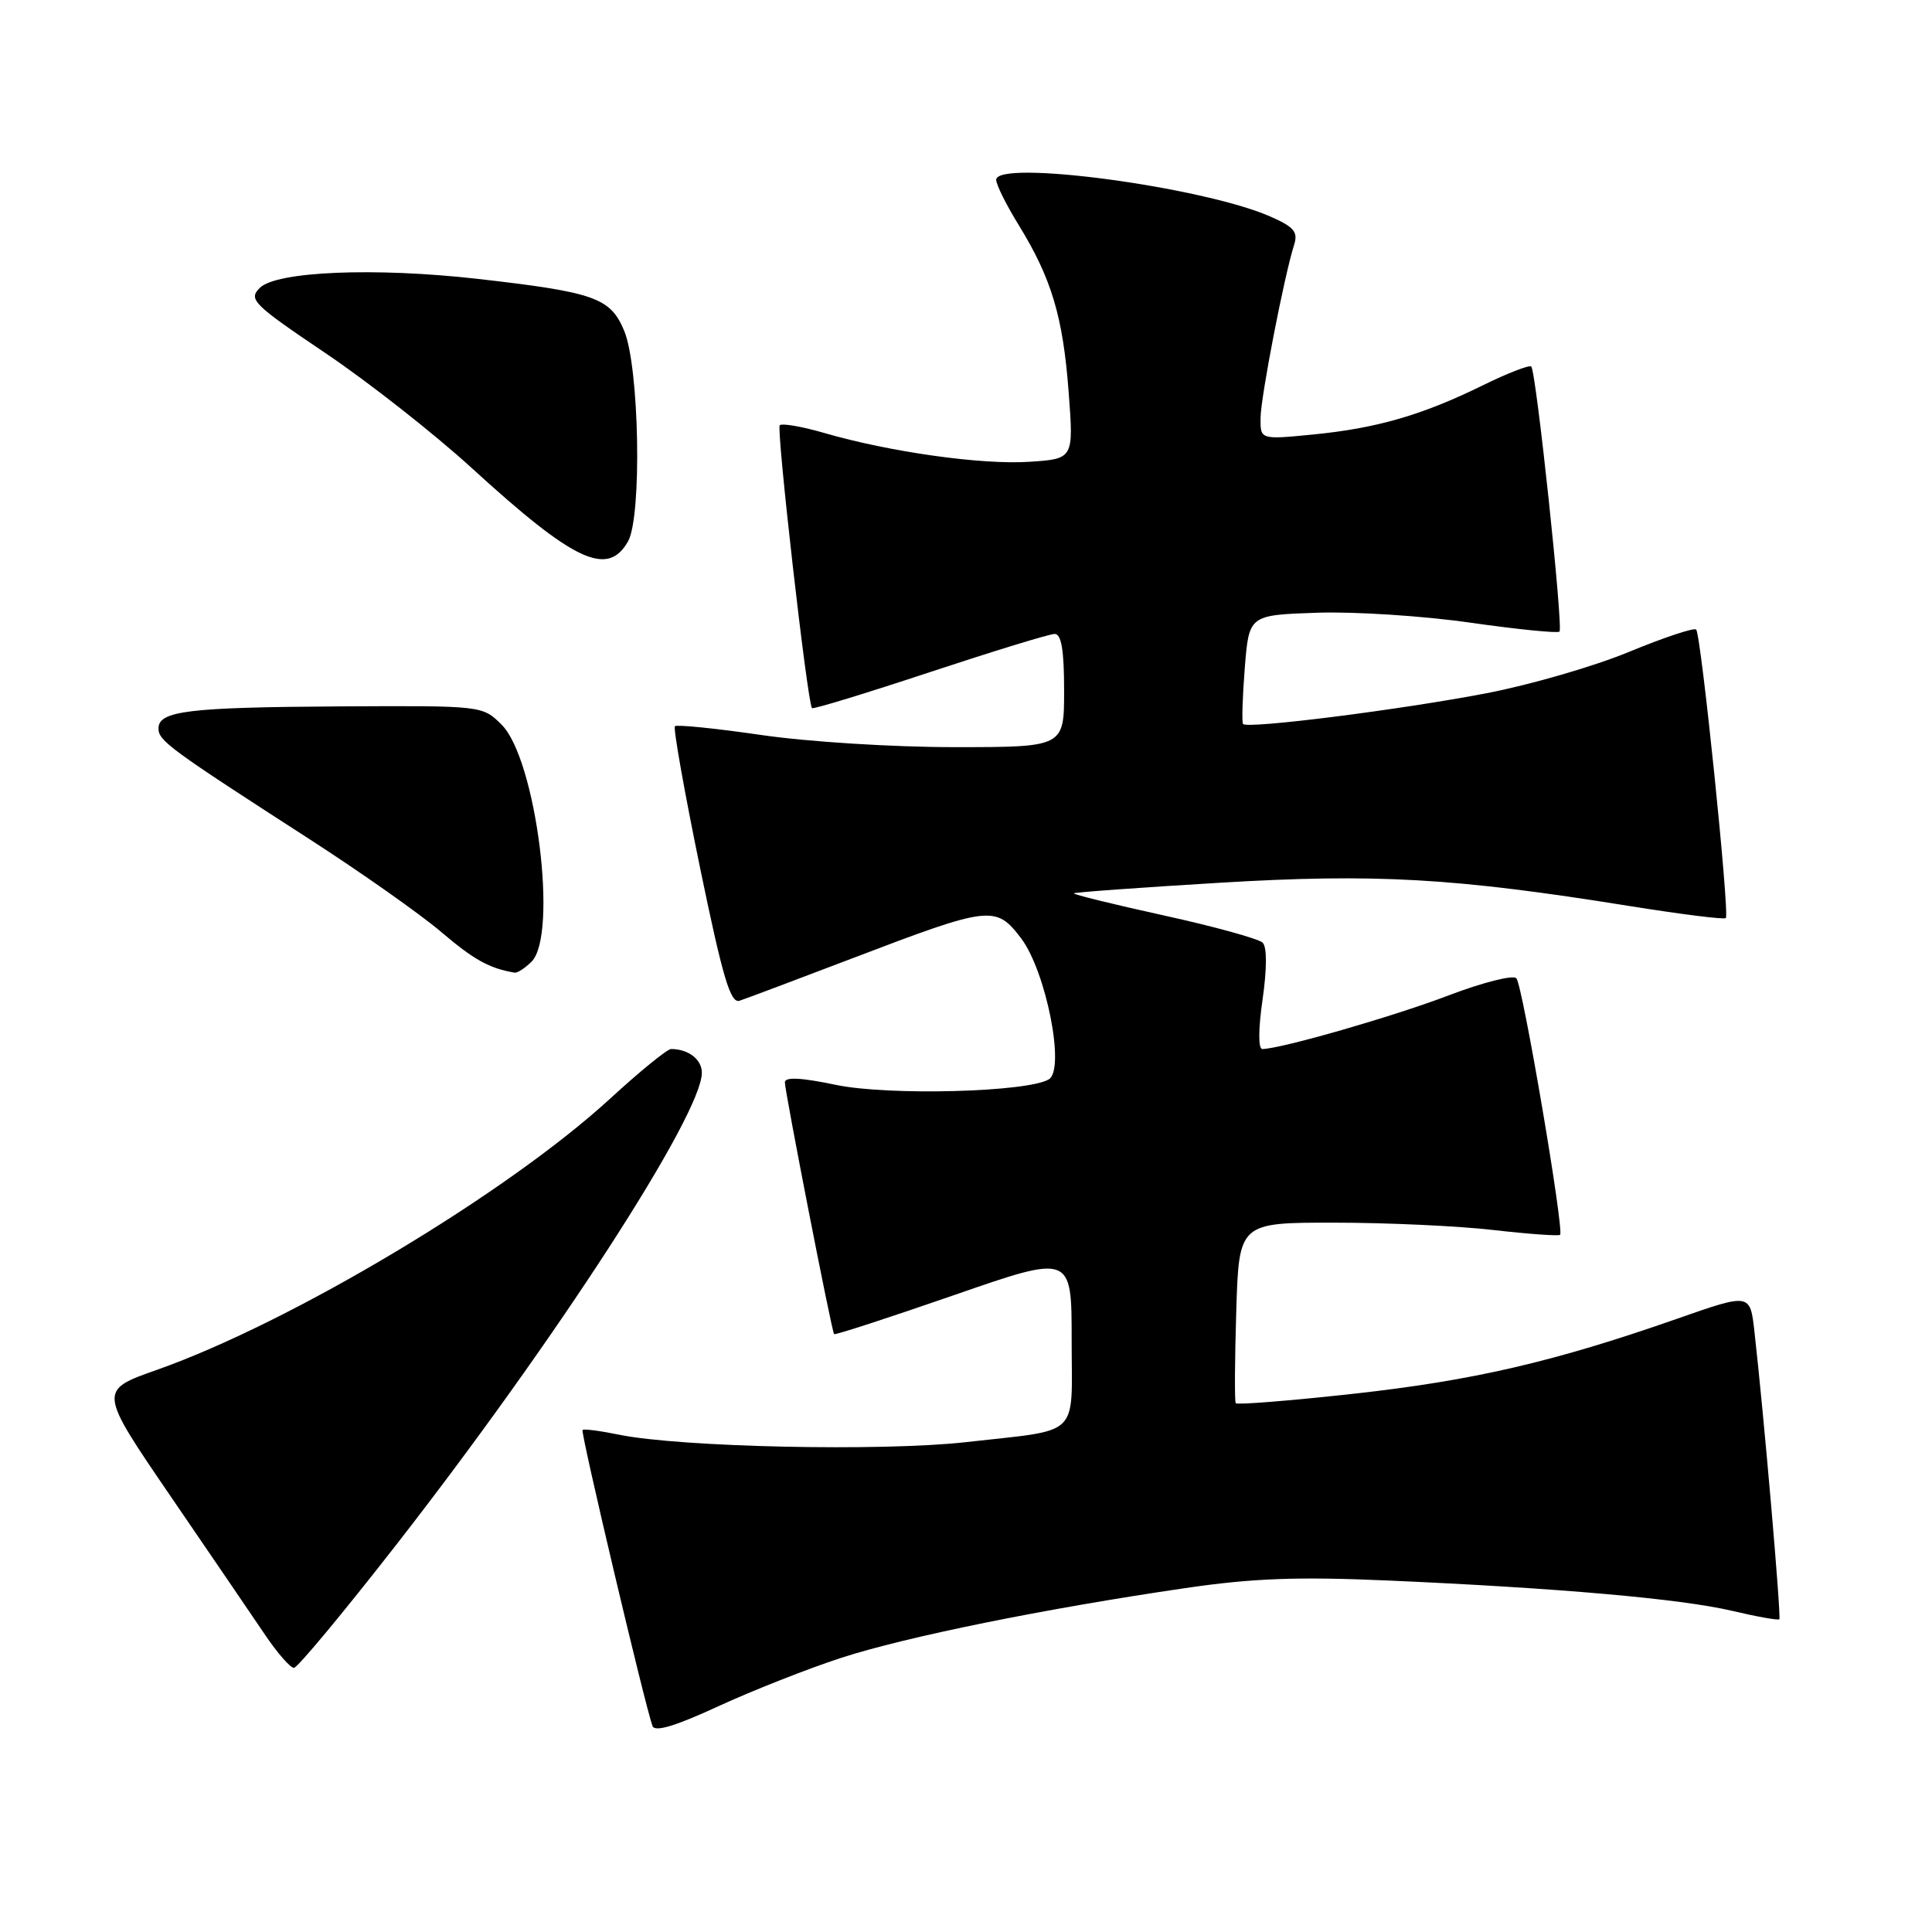 <?xml version="1.0" encoding="UTF-8" standalone="no"?>
<!DOCTYPE svg PUBLIC "-//W3C//DTD SVG 1.1//EN" "http://www.w3.org/Graphics/SVG/1.1/DTD/svg11.dtd" >
<svg xmlns="http://www.w3.org/2000/svg" xmlns:xlink="http://www.w3.org/1999/xlink" version="1.1" viewBox="0 0 256 256">
 <g >
 <path fill="currentColor"
d=" M 111.50 219.66 C 120.08 216.88 138.42 213.16 157.00 210.44 C 166.00 209.12 171.87 208.90 184.00 209.43 C 206.51 210.42 222.66 211.84 229.49 213.44 C 232.79 214.22 235.61 214.72 235.77 214.56 C 236.04 214.29 233.73 187.55 232.47 176.42 C 231.90 171.35 231.90 171.35 222.20 174.75 C 205.88 180.46 195.16 182.94 179.26 184.69 C 170.89 185.61 163.90 186.17 163.74 185.93 C 163.58 185.69 163.61 180.21 163.81 173.75 C 164.17 162.00 164.17 162.00 176.84 162.01 C 183.80 162.01 193.30 162.45 197.94 162.99 C 202.58 163.52 206.53 163.80 206.72 163.62 C 207.29 163.05 201.76 130.56 200.93 129.63 C 200.51 129.15 196.49 130.17 191.99 131.88 C 184.70 134.67 169.64 139.00 167.26 139.00 C 166.72 139.00 166.73 136.33 167.30 132.42 C 167.88 128.36 167.89 125.49 167.31 124.91 C 166.80 124.40 160.90 122.77 154.21 121.30 C 147.52 119.83 142.16 118.51 142.29 118.37 C 142.43 118.23 151.13 117.60 161.61 116.97 C 182.26 115.73 192.67 116.32 215.90 120.05 C 222.71 121.14 228.47 121.87 228.68 121.65 C 229.21 121.13 225.40 84.06 224.75 83.42 C 224.47 83.14 220.48 84.47 215.87 86.37 C 211.27 88.28 202.78 90.74 197.00 91.85 C 185.58 94.05 165.22 96.62 164.71 95.93 C 164.53 95.69 164.64 92.35 164.94 88.50 C 165.50 81.50 165.50 81.50 174.50 81.19 C 179.45 81.02 188.61 81.61 194.85 82.51 C 201.10 83.40 206.40 83.93 206.64 83.69 C 207.16 83.17 203.55 49.21 202.90 48.57 C 202.66 48.32 199.77 49.44 196.48 51.06 C 188.45 55.00 182.46 56.74 174.03 57.57 C 167.00 58.26 167.00 58.26 167.03 55.38 C 167.06 52.56 170.17 36.53 171.48 32.43 C 172.02 30.73 171.46 30.07 168.32 28.69 C 159.35 24.75 132.00 21.10 132.00 23.83 C 132.00 24.46 133.34 27.16 134.99 29.83 C 139.33 36.89 140.85 41.95 141.60 51.93 C 142.27 60.80 142.27 60.80 136.39 61.19 C 130.09 61.61 117.87 59.89 109.18 57.36 C 106.25 56.51 103.61 56.06 103.32 56.35 C 102.85 56.82 106.96 92.98 107.59 93.83 C 107.72 94.01 114.73 91.87 123.16 89.08 C 131.60 86.29 139.06 84.00 139.75 84.00 C 140.64 84.00 141.00 86.17 141.00 91.50 C 141.00 99.00 141.00 99.00 126.43 99.00 C 118.28 99.00 107.02 98.29 100.87 97.39 C 94.83 96.51 89.68 95.99 89.43 96.23 C 89.19 96.48 90.68 104.87 92.74 114.89 C 95.78 129.61 96.79 133.00 98.00 132.60 C 98.83 132.33 105.58 129.79 113.00 126.96 C 131.18 120.02 131.94 119.93 135.28 124.30 C 138.60 128.66 141.18 141.65 138.99 143.01 C 136.21 144.72 117.73 145.21 110.75 143.75 C 106.12 142.78 104.00 142.68 104.00 143.42 C 104.00 144.63 110.19 176.34 110.52 176.78 C 110.63 176.93 117.76 174.61 126.36 171.63 C 142.00 166.20 142.00 166.20 142.00 177.53 C 142.00 190.70 143.40 189.34 128.00 191.09 C 116.90 192.34 90.15 191.77 82.00 190.10 C 79.53 189.59 77.36 189.31 77.19 189.48 C 76.90 189.77 85.45 225.93 86.46 228.71 C 86.77 229.54 89.51 228.71 95.20 226.08 C 99.77 223.98 107.10 221.09 111.50 219.66 Z  M 52.46 204.75 C 73.64 177.58 93.00 147.68 93.00 142.14 C 93.00 140.38 91.21 139.00 88.92 139.00 C 88.42 139.00 84.78 141.96 80.84 145.58 C 67.13 158.16 38.61 175.22 20.77 181.52 C 13.03 184.25 13.03 184.25 22.68 198.37 C 27.99 206.14 33.63 214.41 35.21 216.75 C 36.80 219.09 38.48 221.00 38.95 221.00 C 39.41 221.00 45.49 213.69 52.46 204.75 Z  M 70.43 127.43 C 73.98 123.88 71.05 100.59 66.47 96.03 C 63.93 93.50 63.93 93.50 45.12 93.60 C 24.94 93.72 21.00 94.19 21.00 96.53 C 21.00 98.16 22.49 99.25 40.96 111.16 C 47.81 115.58 55.69 121.13 58.46 123.49 C 62.81 127.19 64.83 128.31 68.18 128.88 C 68.55 128.95 69.56 128.29 70.43 127.43 Z  M 83.21 71.75 C 85.08 68.48 84.72 48.62 82.70 43.81 C 80.87 39.45 78.80 38.72 63.27 36.95 C 49.67 35.41 36.62 35.95 34.42 38.15 C 32.89 39.68 33.50 40.30 43.14 46.80 C 48.84 50.64 57.55 57.49 62.50 62.01 C 76.09 74.43 80.50 76.50 83.21 71.75 Z "/>
</g>
</svg>